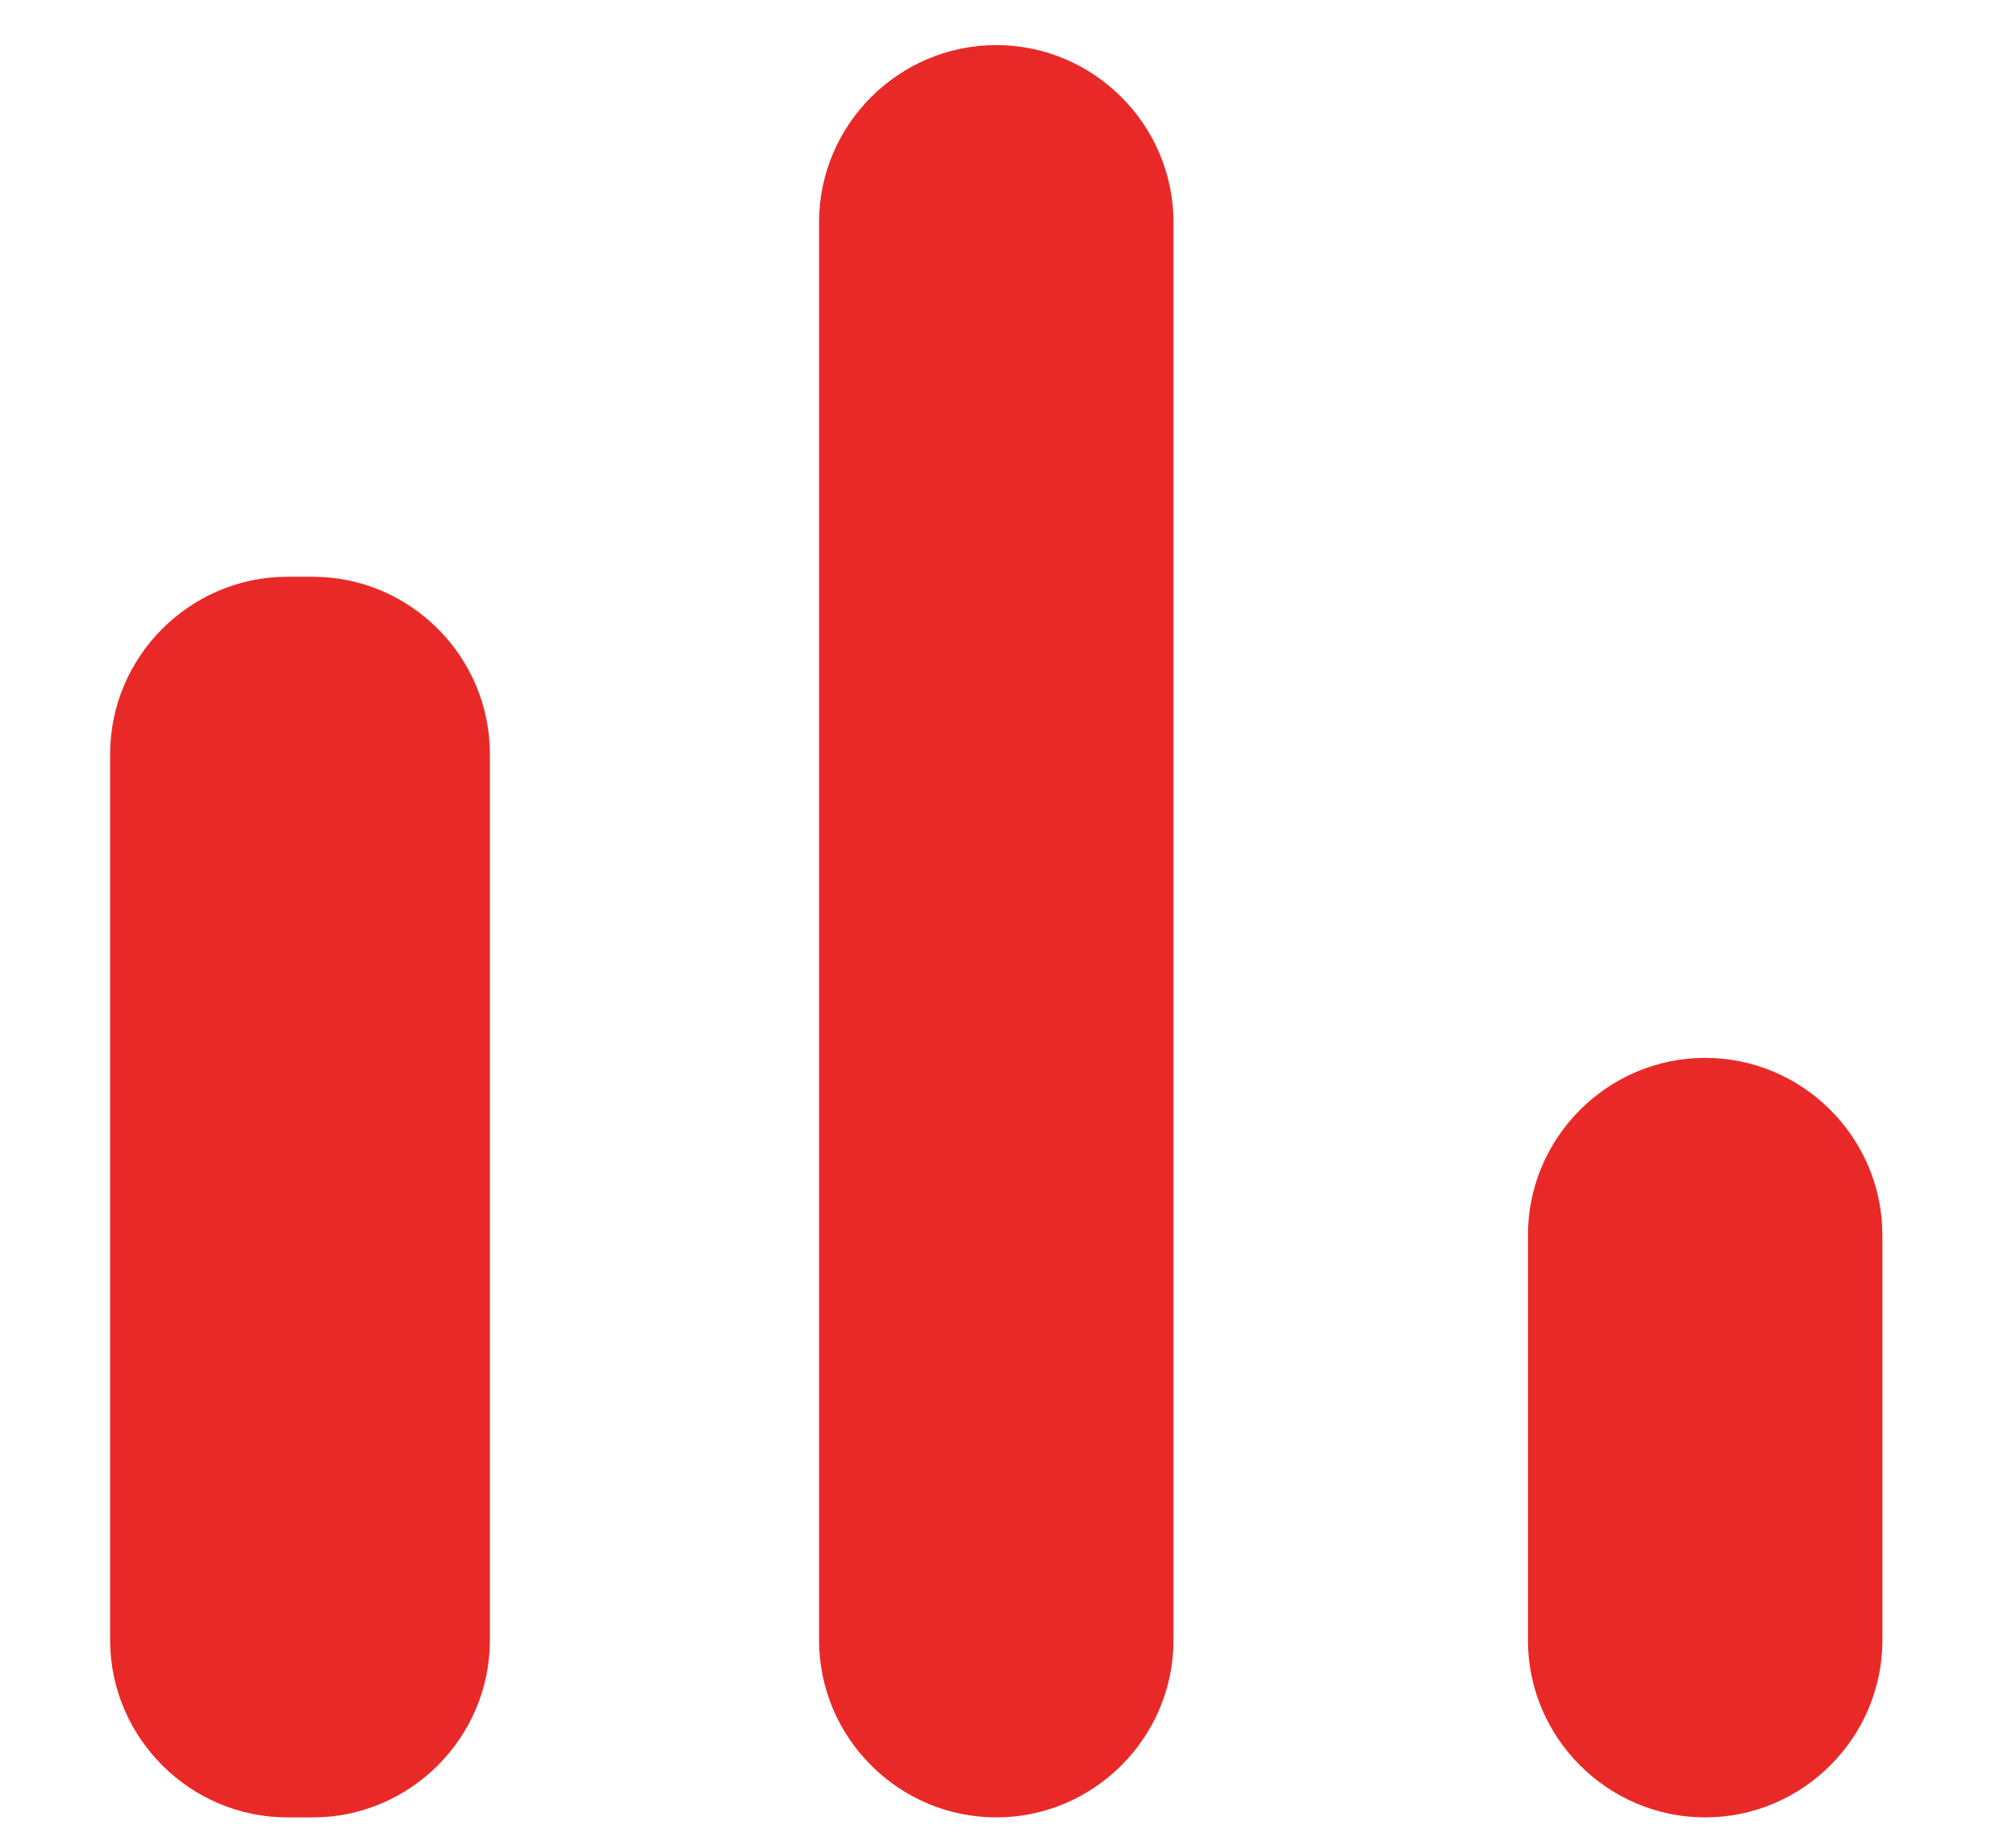 <svg width="11" height="10" viewBox="0 0 11 10" fill="none" xmlns="http://www.w3.org/2000/svg">
<path d="M1.568 3.147H1.707C2.238 3.147 2.673 3.582 2.673 4.114V8.949C2.673 9.481 2.238 9.916 1.707 9.916H1.568C1.037 9.916 0.601 9.481 0.601 8.949V4.114C0.601 3.582 1.037 3.147 1.568 3.147ZM5.436 0.246C5.968 0.246 6.403 0.681 6.403 1.213V8.949C6.403 9.481 5.968 9.916 5.436 9.916C4.904 9.916 4.469 9.481 4.469 8.949V1.213C4.469 0.681 4.904 0.246 5.436 0.246ZM9.304 5.772C9.836 5.772 10.271 6.207 10.271 6.739V8.949C10.271 9.481 9.836 9.916 9.304 9.916C8.772 9.916 8.337 9.481 8.337 8.949V6.739C8.337 6.207 8.772 5.772 9.304 5.772Z" fill="#E92928"/>
</svg>
